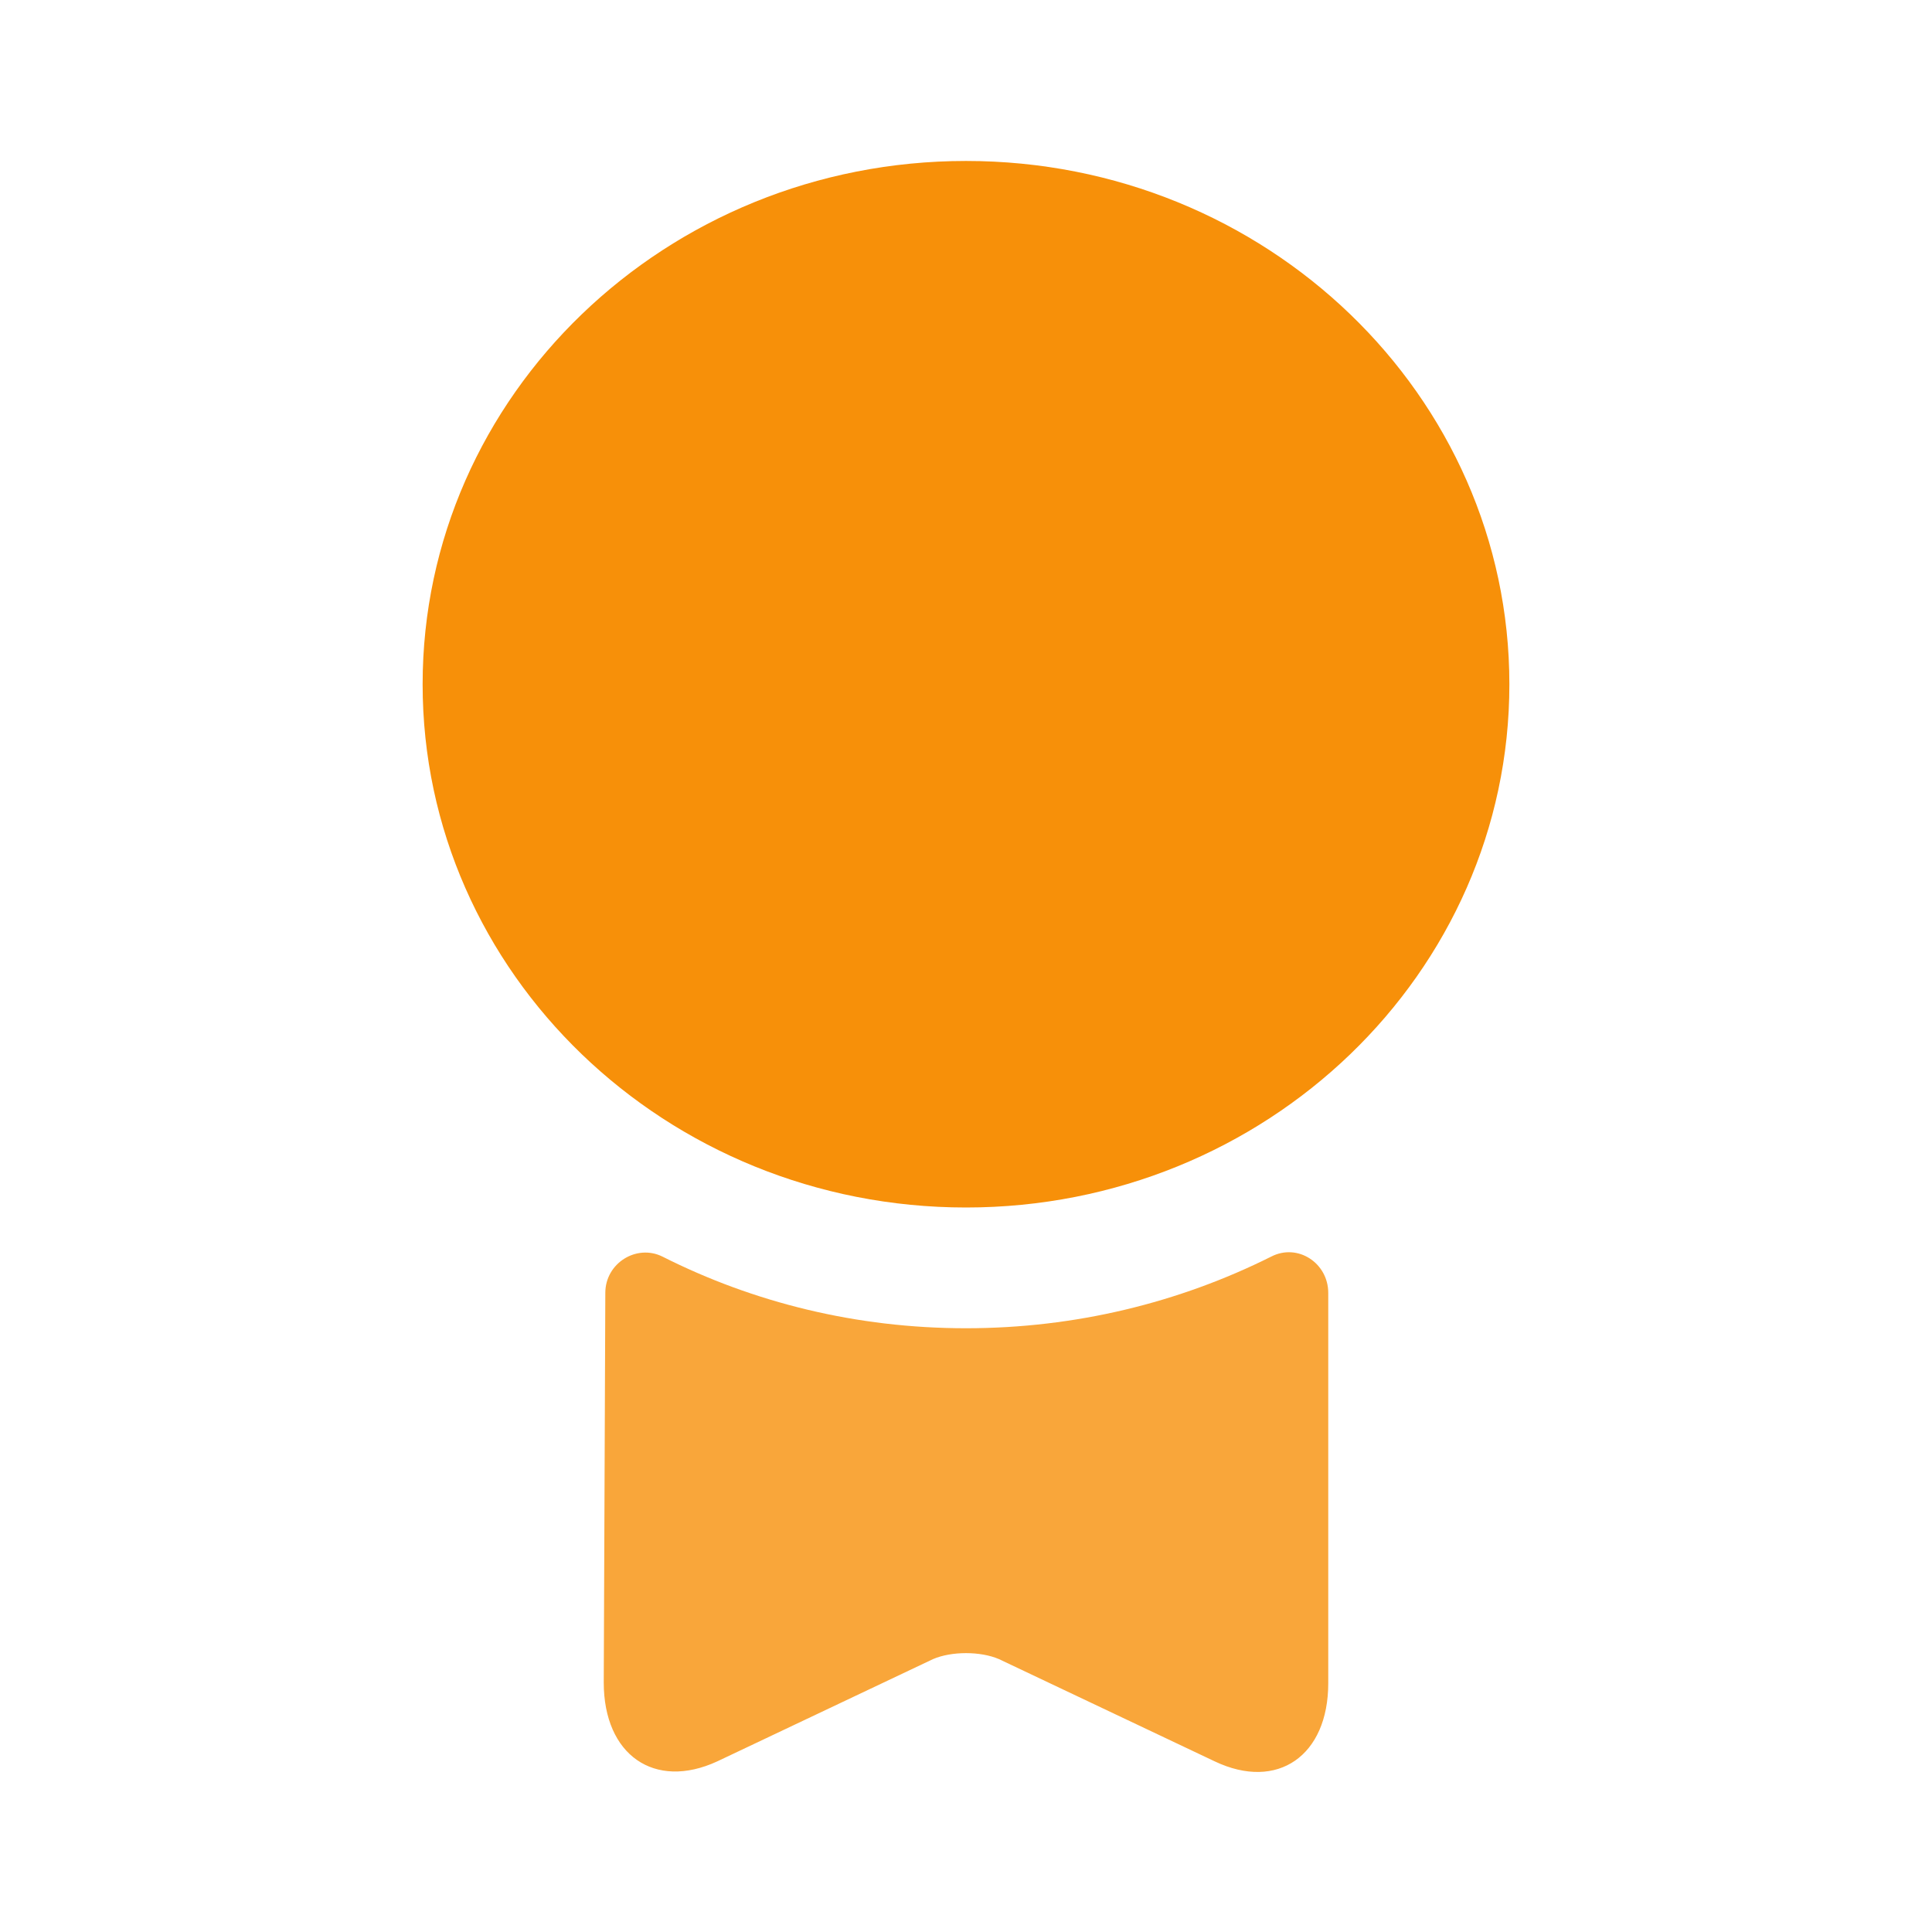 <svg width="16" height="16" viewBox="0 0 16 16" fill="none" xmlns="http://www.w3.org/2000/svg">
<path d="M8 10C10.485 10 12.5 8.06 12.5 5.667C12.5 3.274 10.485 1.333 8 1.333C5.515 1.333 3.5 3.274 3.5 5.667C3.5 8.06 5.515 10 8 10Z" fill="#F79009"/>
<path d="M10.527 10.407C10.747 10.293 11 10.46 11 10.707V13.94C11 14.54 10.58 14.834 10.06 14.587L8.273 13.74C8.12 13.674 7.88 13.674 7.727 13.74L5.94 14.587C5.42 14.827 5 14.534 5 13.934L5.013 10.707C5.013 10.46 5.273 10.3 5.487 10.407C6.24 10.787 7.093 11 8 11C8.907 11 9.767 10.787 10.527 10.407Z" fill="#F9A63A"/>
</svg>
